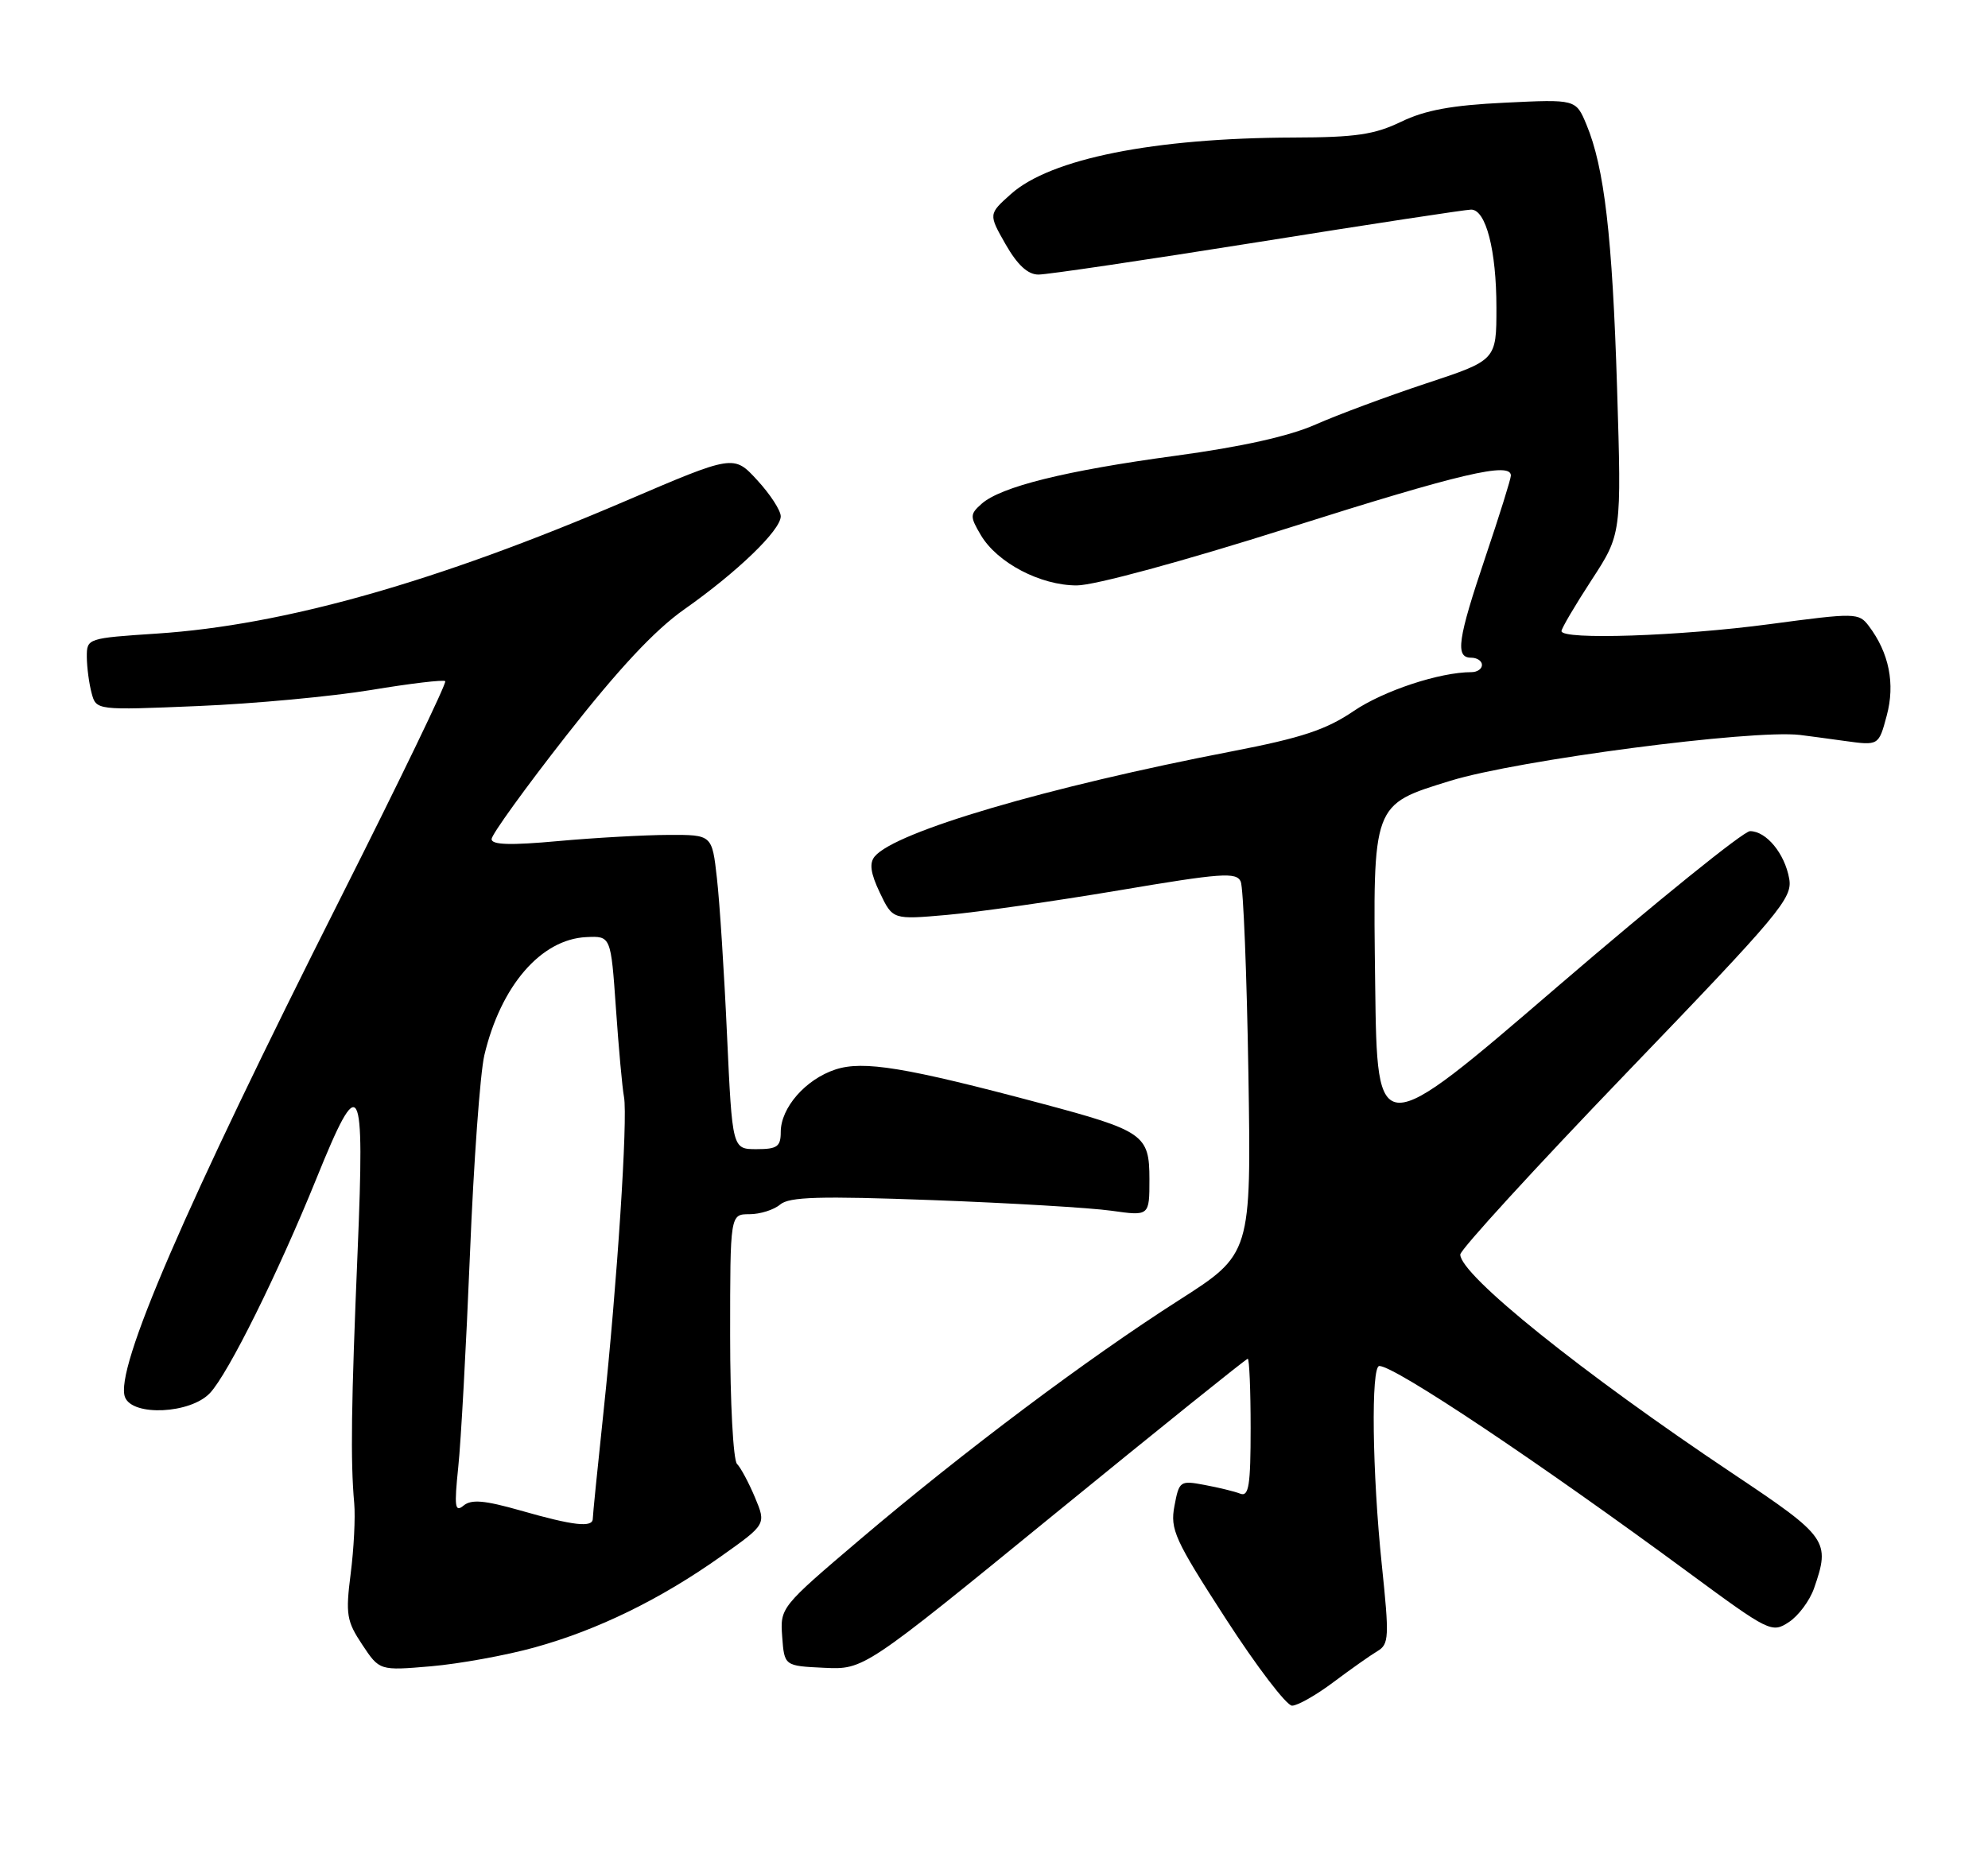 <?xml version="1.0" encoding="UTF-8" standalone="no"?>
<!DOCTYPE svg PUBLIC "-//W3C//DTD SVG 1.1//EN" "http://www.w3.org/Graphics/SVG/1.1/DTD/svg11.dtd" >
<svg xmlns="http://www.w3.org/2000/svg" xmlns:xlink="http://www.w3.org/1999/xlink" version="1.1" viewBox="0 0 275 256">
 <g >
 <path fill="currentColor"
d=" M 184.45 232.75 C 186.84 230.96 189.57 229.03 190.53 228.46 C 192.15 227.50 192.19 226.55 191.14 216.46 C 189.82 203.82 189.63 189.00 190.80 189.00 C 192.95 189.00 212.73 202.22 233.77 217.72 C 244.73 225.79 245.11 225.98 247.45 224.44 C 248.77 223.58 250.33 221.48 250.93 219.78 C 253.22 213.20 252.85 212.67 239.75 203.92 C 218.83 189.94 202.00 176.41 202.00 173.58 C 202.00 172.91 212.36 161.59 225.01 148.43 C 246.25 126.35 247.99 124.27 247.50 121.57 C 246.88 118.09 244.33 115.00 242.08 115.00 C 241.19 115.00 229.23 124.67 215.48 136.48 C 190.50 157.97 190.50 157.97 190.23 136.32 C 189.91 111.04 189.79 111.38 200.64 108.03 C 209.94 105.16 242.36 100.91 249.00 101.69 C 249.82 101.79 252.61 102.16 255.19 102.52 C 259.88 103.17 259.88 103.17 260.99 99.02 C 262.18 94.61 261.32 90.33 258.51 86.61 C 257.12 84.78 256.70 84.77 244.79 86.36 C 232.36 88.02 216.00 88.57 216.00 87.32 C 216.00 86.95 217.87 83.77 220.15 80.27 C 224.31 73.89 224.31 73.89 223.69 53.70 C 223.04 32.70 221.93 23.17 219.45 17.23 C 217.99 13.73 217.99 13.73 208.14 14.21 C 200.82 14.56 197.15 15.24 193.83 16.84 C 190.15 18.62 187.54 19.01 178.93 19.03 C 159.65 19.09 145.32 21.95 139.84 26.85 C 136.73 29.63 136.73 29.63 139.11 33.81 C 140.75 36.67 142.18 37.99 143.65 37.99 C 144.83 38.00 158.49 35.97 174.00 33.50 C 189.51 31.02 202.79 29.00 203.50 29.00 C 205.55 29.00 207.00 34.64 207.00 42.57 C 207.00 49.84 207.00 49.84 197.25 53.06 C 191.89 54.84 185.03 57.39 182.00 58.73 C 178.35 60.35 171.82 61.81 162.61 63.06 C 147.38 65.12 138.44 67.34 135.77 69.72 C 134.16 71.16 134.16 71.46 135.68 74.04 C 137.95 77.87 143.91 81.00 148.95 81.00 C 151.40 81.00 163.57 77.69 178.38 73.00 C 202.04 65.50 209.00 63.87 209.00 65.80 C 209.00 66.25 207.43 71.28 205.50 77.00 C 201.63 88.48 201.27 91.00 203.50 91.00 C 204.32 91.00 205.00 91.45 205.00 92.00 C 205.00 92.55 204.35 93.00 203.55 93.00 C 199.16 93.00 191.39 95.57 187.24 98.39 C 183.46 100.96 180.07 102.09 170.50 103.94 C 144.89 108.88 123.84 115.07 121.00 118.50 C 120.23 119.43 120.42 120.82 121.71 123.52 C 123.49 127.25 123.49 127.25 130.99 126.59 C 135.12 126.23 145.80 124.70 154.73 123.20 C 168.98 120.79 171.04 120.64 171.63 121.98 C 171.99 122.81 172.47 134.75 172.69 148.50 C 173.09 173.50 173.09 173.50 163.06 179.91 C 150.37 188.02 133.34 200.80 119.03 212.95 C 107.97 222.35 107.91 222.43 108.20 226.45 C 108.50 230.50 108.50 230.50 114.00 230.76 C 119.50 231.02 119.50 231.02 145.85 209.51 C 160.35 197.68 172.38 188.00 172.60 188.00 C 172.82 188.00 173.00 192.32 173.00 197.61 C 173.00 205.52 172.75 207.12 171.57 206.67 C 170.79 206.36 168.56 205.82 166.63 205.46 C 163.24 204.82 163.11 204.91 162.46 208.37 C 161.85 211.62 162.48 213.02 169.56 223.97 C 173.84 230.59 177.97 236.00 178.73 236.00 C 179.49 236.00 182.07 234.54 184.45 232.75 Z  M 73.96 227.94 C 82.67 225.53 91.37 221.28 99.74 215.34 C 105.99 210.91 105.99 210.91 104.44 207.20 C 103.59 205.17 102.47 203.07 101.95 202.55 C 101.43 202.03 101.00 194.05 101.00 184.80 C 101.00 168.00 101.00 168.00 103.67 168.00 C 105.14 168.00 107.05 167.40 107.92 166.66 C 109.19 165.59 113.35 165.47 129.00 166.05 C 139.72 166.45 150.86 167.11 153.75 167.52 C 159.00 168.26 159.00 168.26 159.00 163.15 C 159.00 157.00 158.22 156.46 143.98 152.66 C 125.26 147.67 119.41 146.71 115.56 147.98 C 111.43 149.34 108.00 153.27 108.00 156.63 C 108.00 158.65 107.51 159.00 104.65 159.00 C 101.30 159.00 101.30 159.00 100.57 143.25 C 100.18 134.59 99.55 124.80 99.17 121.50 C 98.50 115.50 98.50 115.50 92.50 115.52 C 89.20 115.53 82.34 115.91 77.25 116.37 C 70.61 116.98 68.00 116.90 68.00 116.10 C 68.00 115.48 72.67 109.01 78.38 101.72 C 85.58 92.53 90.57 87.19 94.63 84.33 C 101.97 79.17 108.00 73.36 108.00 71.44 C 108.00 70.63 106.54 68.38 104.75 66.44 C 101.50 62.90 101.50 62.90 86.50 69.33 C 60.37 80.53 39.29 86.50 21.75 87.66 C 12.08 88.30 12.00 88.32 12.01 90.90 C 12.02 92.33 12.32 94.58 12.67 95.89 C 13.31 98.28 13.31 98.28 27.40 97.69 C 35.16 97.37 45.92 96.36 51.33 95.47 C 56.74 94.57 61.35 94.02 61.59 94.25 C 61.82 94.49 55.34 107.91 47.19 124.09 C 25.47 167.19 15.83 189.51 17.29 193.31 C 18.32 196.00 26.34 195.62 29.04 192.75 C 31.57 190.07 38.45 176.19 43.77 163.07 C 49.84 148.07 50.47 149.19 49.47 173.11 C 48.58 194.36 48.47 202.11 49.00 208.00 C 49.17 209.93 48.95 214.30 48.51 217.73 C 47.79 223.37 47.95 224.31 50.11 227.56 C 52.50 231.16 52.50 231.16 59.63 230.55 C 63.55 230.21 70.00 229.04 73.96 227.94 Z  M 72.01 209.00 C 67.01 207.58 65.20 207.42 64.12 208.32 C 62.93 209.30 62.82 208.50 63.39 202.99 C 63.77 199.42 64.49 186.15 65.01 173.50 C 65.52 160.85 66.42 148.47 67.00 146.00 C 69.27 136.41 74.83 129.96 81.10 129.66 C 84.50 129.50 84.50 129.50 85.20 139.50 C 85.58 145.00 86.08 150.53 86.32 151.79 C 86.86 154.75 85.37 177.61 83.48 195.38 C 82.67 203.01 82.00 209.65 82.00 210.13 C 82.00 211.40 79.34 211.10 72.01 209.00 Z "/>
</g>
</svg>